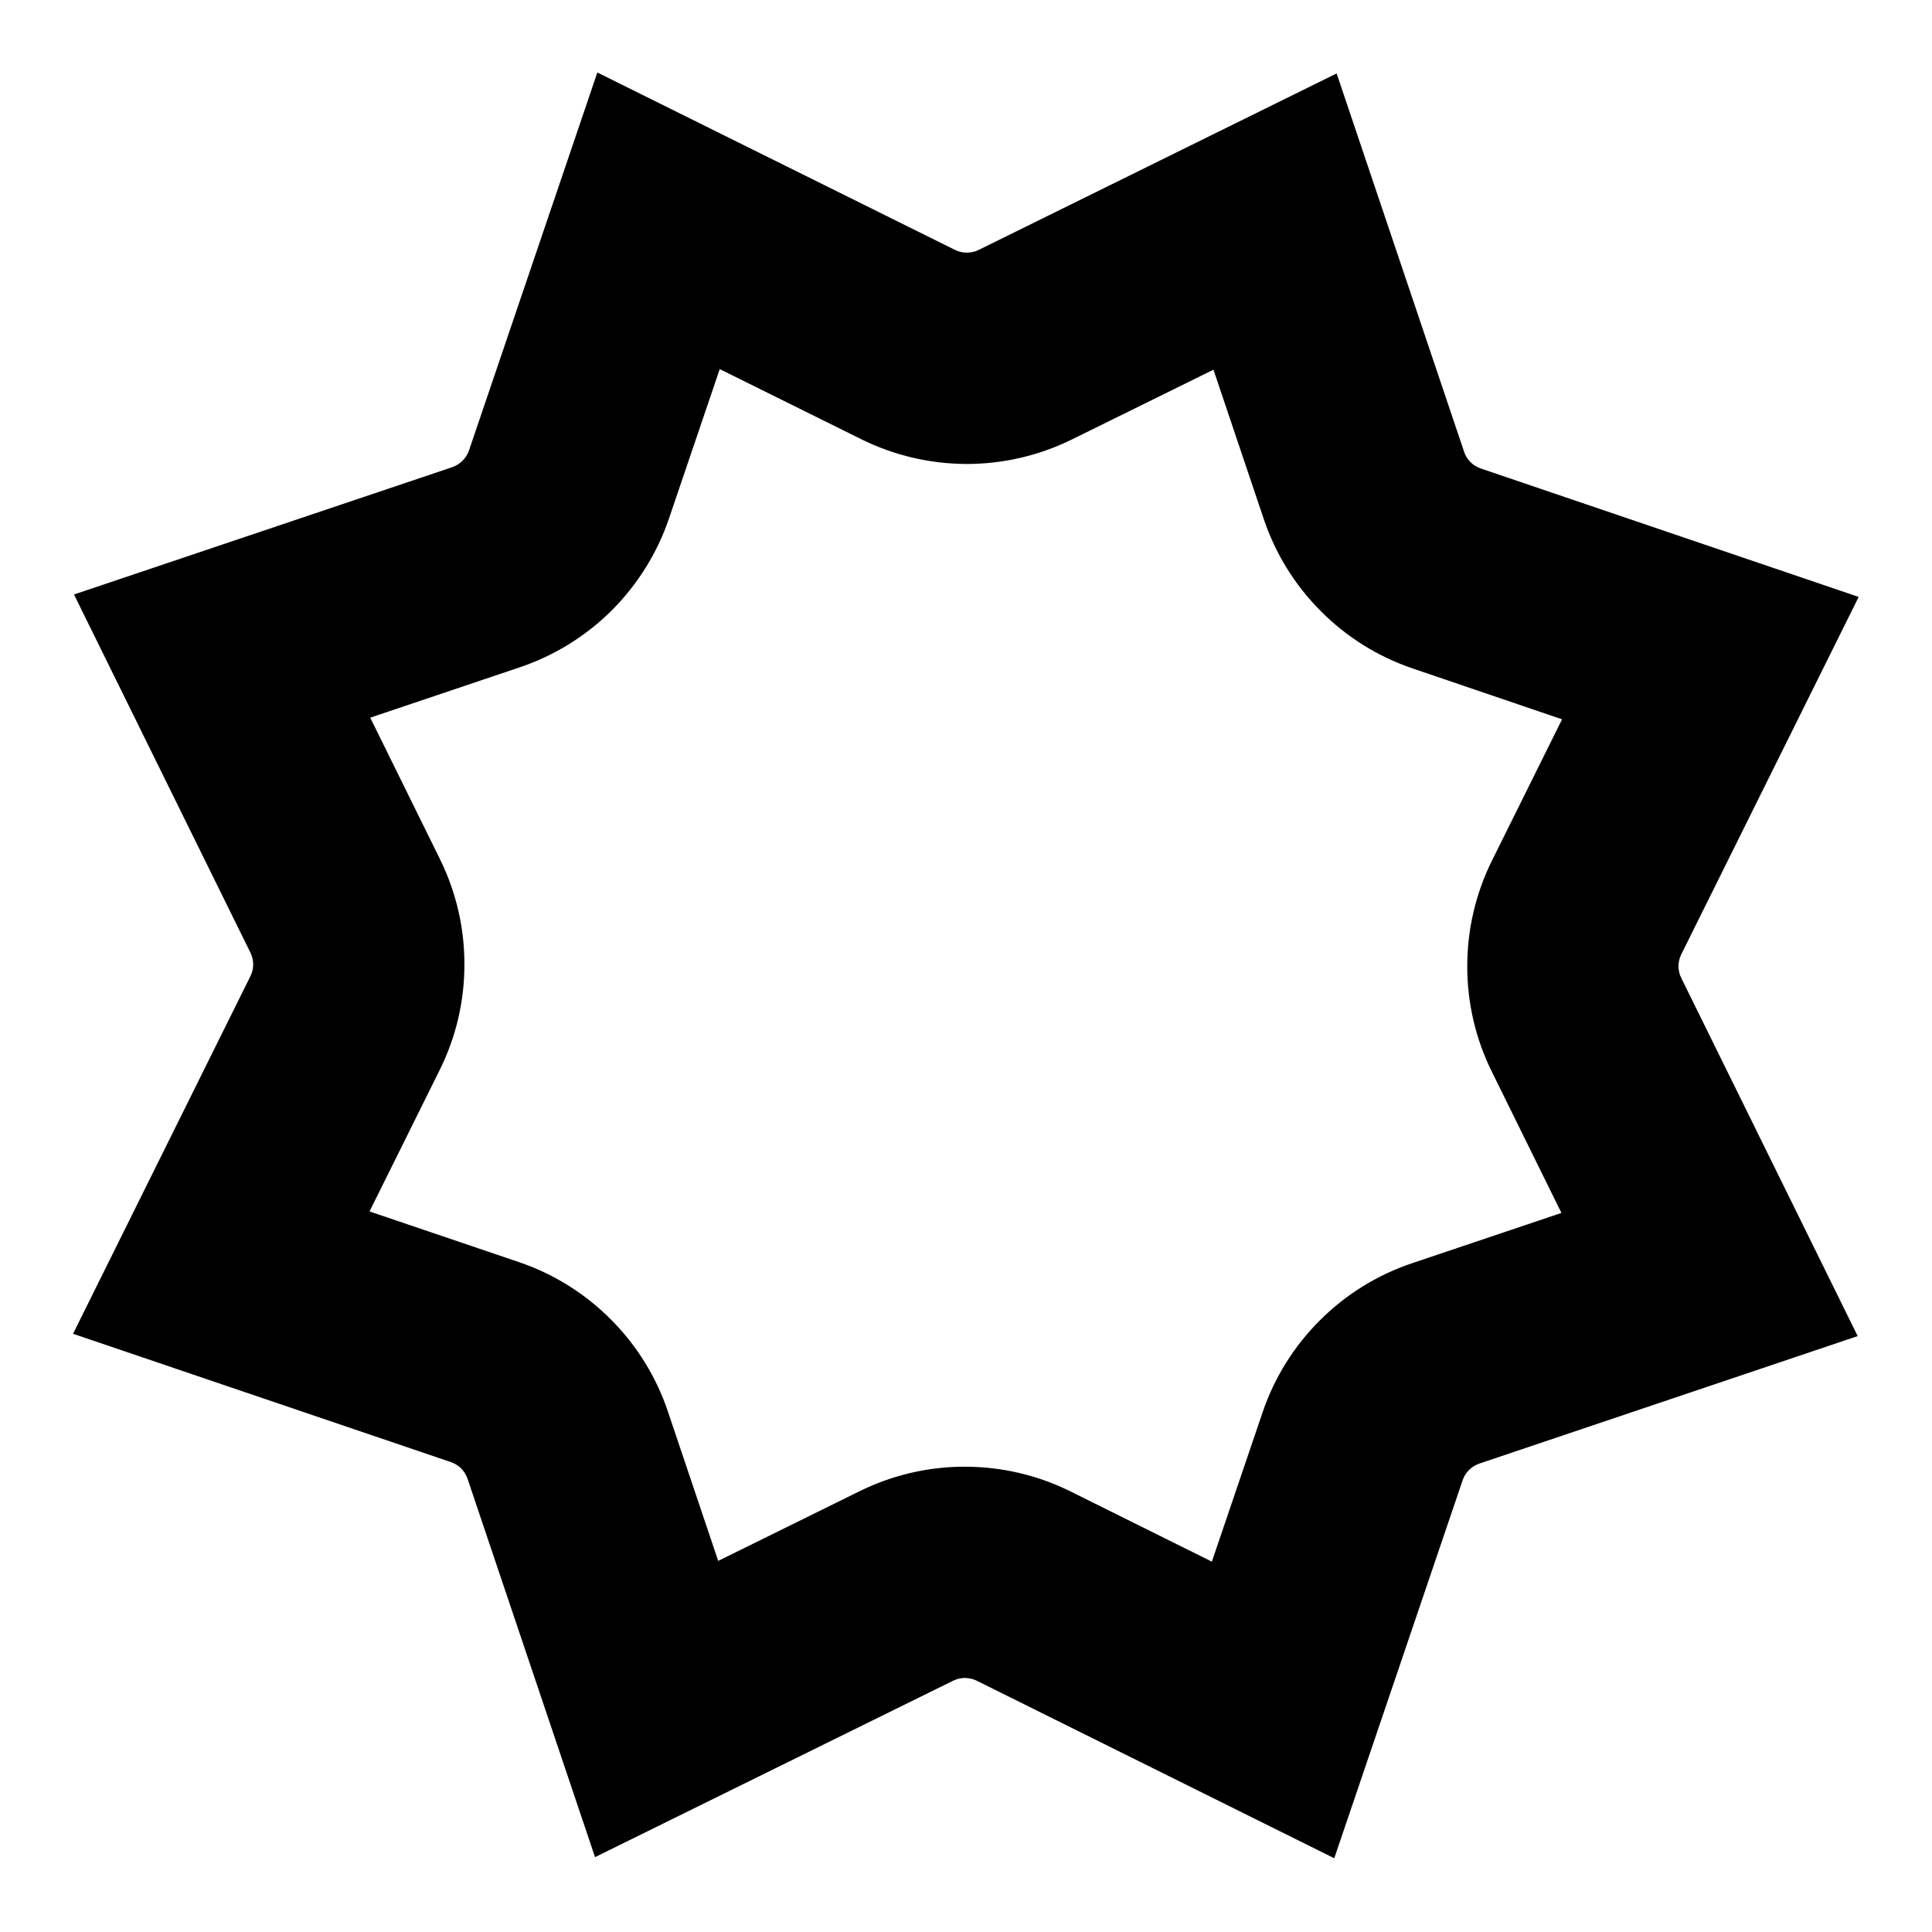 <?xml version="1.0" encoding="UTF-8" standalone="no"?>
<!DOCTYPE svg PUBLIC "-//W3C//DTD SVG 1.1//EN" "http://www.w3.org/Graphics/SVG/1.1/DTD/svg11.dtd">
<svg width="100%" height="100%" viewBox="0 0 32 32" version="1.1" xmlns="http://www.w3.org/2000/svg" xmlns:xlink="http://www.w3.org/1999/xlink" xml:space="preserve" xmlns:serif="http://www.serif.com/" style="fill-rule:evenodd;clip-rule:evenodd;stroke-linejoin:round;stroke-miterlimit:2;">
    <g transform="matrix(0.808,1.958,-1.958,0.808,-0.951,-72.794)">
        <path d="M41.798,1.04L43.853,3.389C43.874,3.413 43.901,3.432 43.93,3.444C43.96,3.456 43.992,3.462 44.024,3.459L47.138,3.252L46.931,6.367C46.929,6.399 46.934,6.43 46.946,6.46C46.959,6.49 46.977,6.516 47.001,6.537L49.351,8.593L47.001,10.648C46.977,10.669 46.959,10.696 46.946,10.725C46.934,10.755 46.929,10.787 46.931,10.819L47.138,13.933L44.024,13.726C43.992,13.724 43.96,13.729 43.93,13.741C43.901,13.753 43.874,13.772 43.853,13.796L41.798,16.145L39.742,13.796C39.721,13.772 39.695,13.753 39.665,13.741C39.636,13.729 39.604,13.724 39.572,13.726L36.457,13.933L36.665,10.819C36.667,10.787 36.661,10.755 36.649,10.725C36.637,10.696 36.618,10.669 36.594,10.648L34.245,8.593L36.594,6.537C36.618,6.516 36.637,6.49 36.649,6.46C36.661,6.43 36.667,6.399 36.665,6.367L36.457,3.252L39.572,3.459C39.604,3.462 39.636,3.456 39.665,3.444C39.695,3.432 39.721,3.413 39.742,3.389L41.798,1.04Z" style="fill:white;fill-opacity:0;"/>
        <path d="M41.798,1.04L43.853,3.389C43.874,3.413 43.901,3.432 43.93,3.444C43.96,3.456 43.992,3.462 44.024,3.459L47.138,3.252L46.931,6.367C46.929,6.399 46.934,6.43 46.946,6.46C46.959,6.49 46.977,6.516 47.001,6.537L49.351,8.593L47.001,10.648C46.977,10.669 46.959,10.696 46.946,10.725C46.934,10.755 46.929,10.787 46.931,10.819L47.138,13.933L44.024,13.726C43.992,13.724 43.96,13.729 43.93,13.741C43.901,13.753 43.874,13.772 43.853,13.796L41.798,16.145L39.742,13.796C39.721,13.772 39.695,13.753 39.665,13.741C39.636,13.729 39.604,13.724 39.572,13.726L36.457,13.933L36.665,10.819C36.667,10.787 36.661,10.755 36.649,10.725C36.637,10.696 36.618,10.669 36.594,10.648L34.245,8.593L36.594,6.537C36.618,6.516 36.637,6.49 36.649,6.46C36.661,6.43 36.667,6.399 36.665,6.367L36.457,3.252L39.572,3.459C39.604,3.462 39.636,3.456 39.665,3.444C39.695,3.432 39.721,3.413 39.742,3.389L41.798,1.04ZM41.798,3.549L42.61,4.477C42.798,4.692 43.034,4.861 43.298,4.97C43.562,5.08 43.848,5.127 44.133,5.108C44.133,5.108 45.364,5.026 45.364,5.026C45.364,5.026 45.282,6.257 45.282,6.257C45.263,6.542 45.31,6.828 45.42,7.092C45.529,7.356 45.698,7.592 45.913,7.78C45.913,7.78 46.842,8.593 46.842,8.593C46.842,8.593 45.913,9.405 45.913,9.405C45.698,9.593 45.529,9.829 45.42,10.093C45.31,10.357 45.263,10.643 45.282,10.928C45.282,10.928 45.364,12.159 45.364,12.159C45.364,12.159 44.133,12.077 44.133,12.077C43.848,12.058 43.562,12.105 43.298,12.215C43.034,12.324 42.798,12.493 42.61,12.708C42.61,12.708 41.798,13.637 41.798,13.637C41.798,13.637 40.985,12.708 40.985,12.708C40.797,12.493 40.562,12.324 40.297,12.215C40.033,12.105 39.747,12.058 39.462,12.077C39.462,12.077 38.231,12.159 38.231,12.159C38.231,12.159 38.313,10.928 38.313,10.928C38.332,10.643 38.285,10.357 38.176,10.093C38.066,9.829 37.897,9.593 37.682,9.405C37.682,9.405 36.754,8.593 36.754,8.593C36.754,8.593 37.682,7.78 37.682,7.78C37.897,7.592 38.066,7.356 38.176,7.092C38.285,6.828 38.332,6.542 38.313,6.257C38.313,6.257 38.231,5.026 38.231,5.026C38.231,5.026 39.462,5.108 39.462,5.108C39.747,5.127 40.033,5.08 40.297,4.97C40.562,4.861 40.797,4.692 40.985,4.477L41.798,3.549Z"/>
    </g>
</svg>
